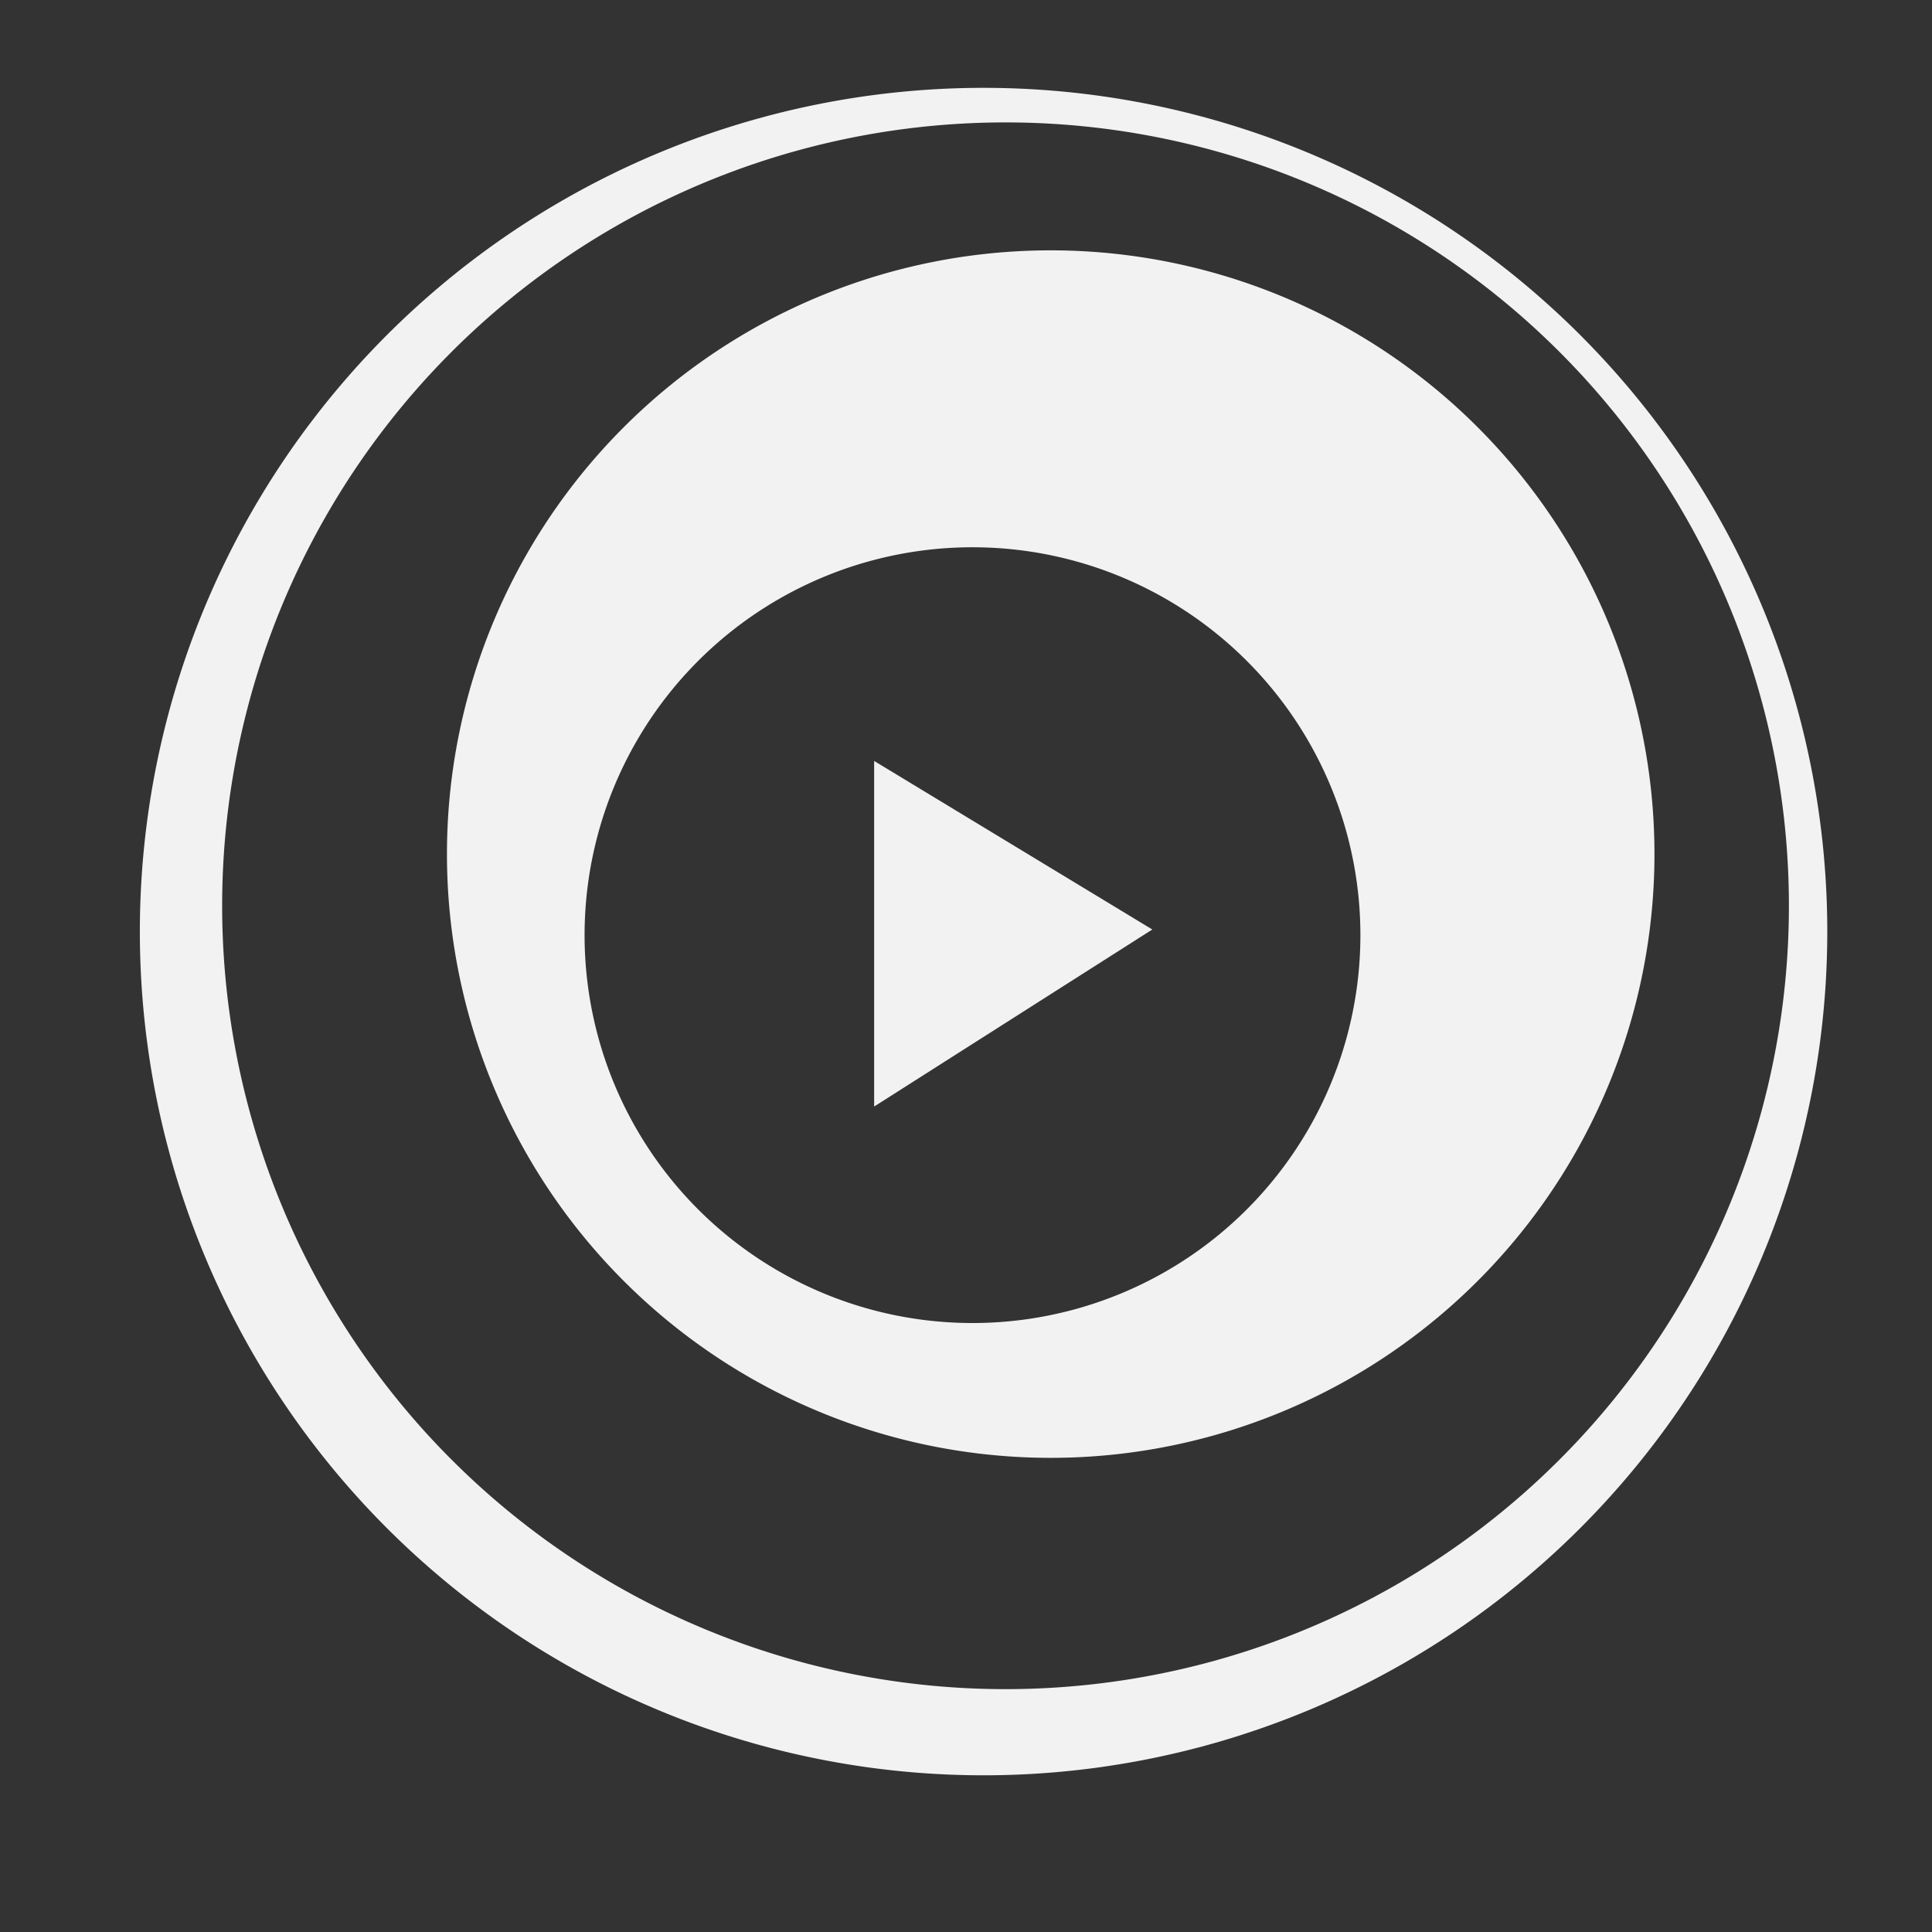 <?xml version="1.0" encoding="UTF-8" standalone="no"?>
<!-- Created with Inkscape (http://www.inkscape.org/) -->
<svg id="svg2" xmlns:rdf="http://www.w3.org/1999/02/22-rdf-syntax-ns#" xmlns="http://www.w3.org/2000/svg" height="64" width="64" version="1.1" xmlns:cc="http://creativecommons.org/ns#" xmlns:dc="http://purl.org/dc/elements/1.1/" viewBox="0 0 64 64">
 <rect x="0" y="0" width="64" height="64" fill="#333333" stroke="none"/>
 <g id="layer1" transform="translate(0 -988.36)">
  <g id="g4135" fill="#f2f2f2">
   <path id="path4380" d="m32.582 2.91a27.949 27.949 0 0 0 -27.949 27.949 27.949 27.949 0 0 0 27.949 27.95 27.949 27.949 0 0 0 27.949 -27.95 27.949 27.949 0 0 0 -27.949 -27.949zm0.727 1.145a25.951 25.951 0 0 1 25.951 25.951 25.951 25.951 0 0 1 -25.951 25.949 25.951 25.951 0 0 1 -25.95 -25.949 25.951 25.951 0 0 1 25.95 -25.951z" transform="translate(0 988.36)"/>
   <path id="path4412" d="m32.215 18.129a12.849 12.849 0 0 0 -12.85 12.85 12.849 12.849 0 0 0 12.85 12.848 12.849 12.849 0 0 0 12.85 -12.848 12.849 12.849 0 0 0 -12.85 -12.85zm-3.258 7.078 9.215 5.584-9.215 5.865v-11.449zm25.849 3.086a20 20 0 0 1 -20 20 20 20 0 0 1 -20 -20 20 20 0 0 1 20 -20 20 20 0 0 1 20 20z" fill-rule="evenodd" transform="translate(0 988.36)"/>
  </g>
 </g>
</svg>
